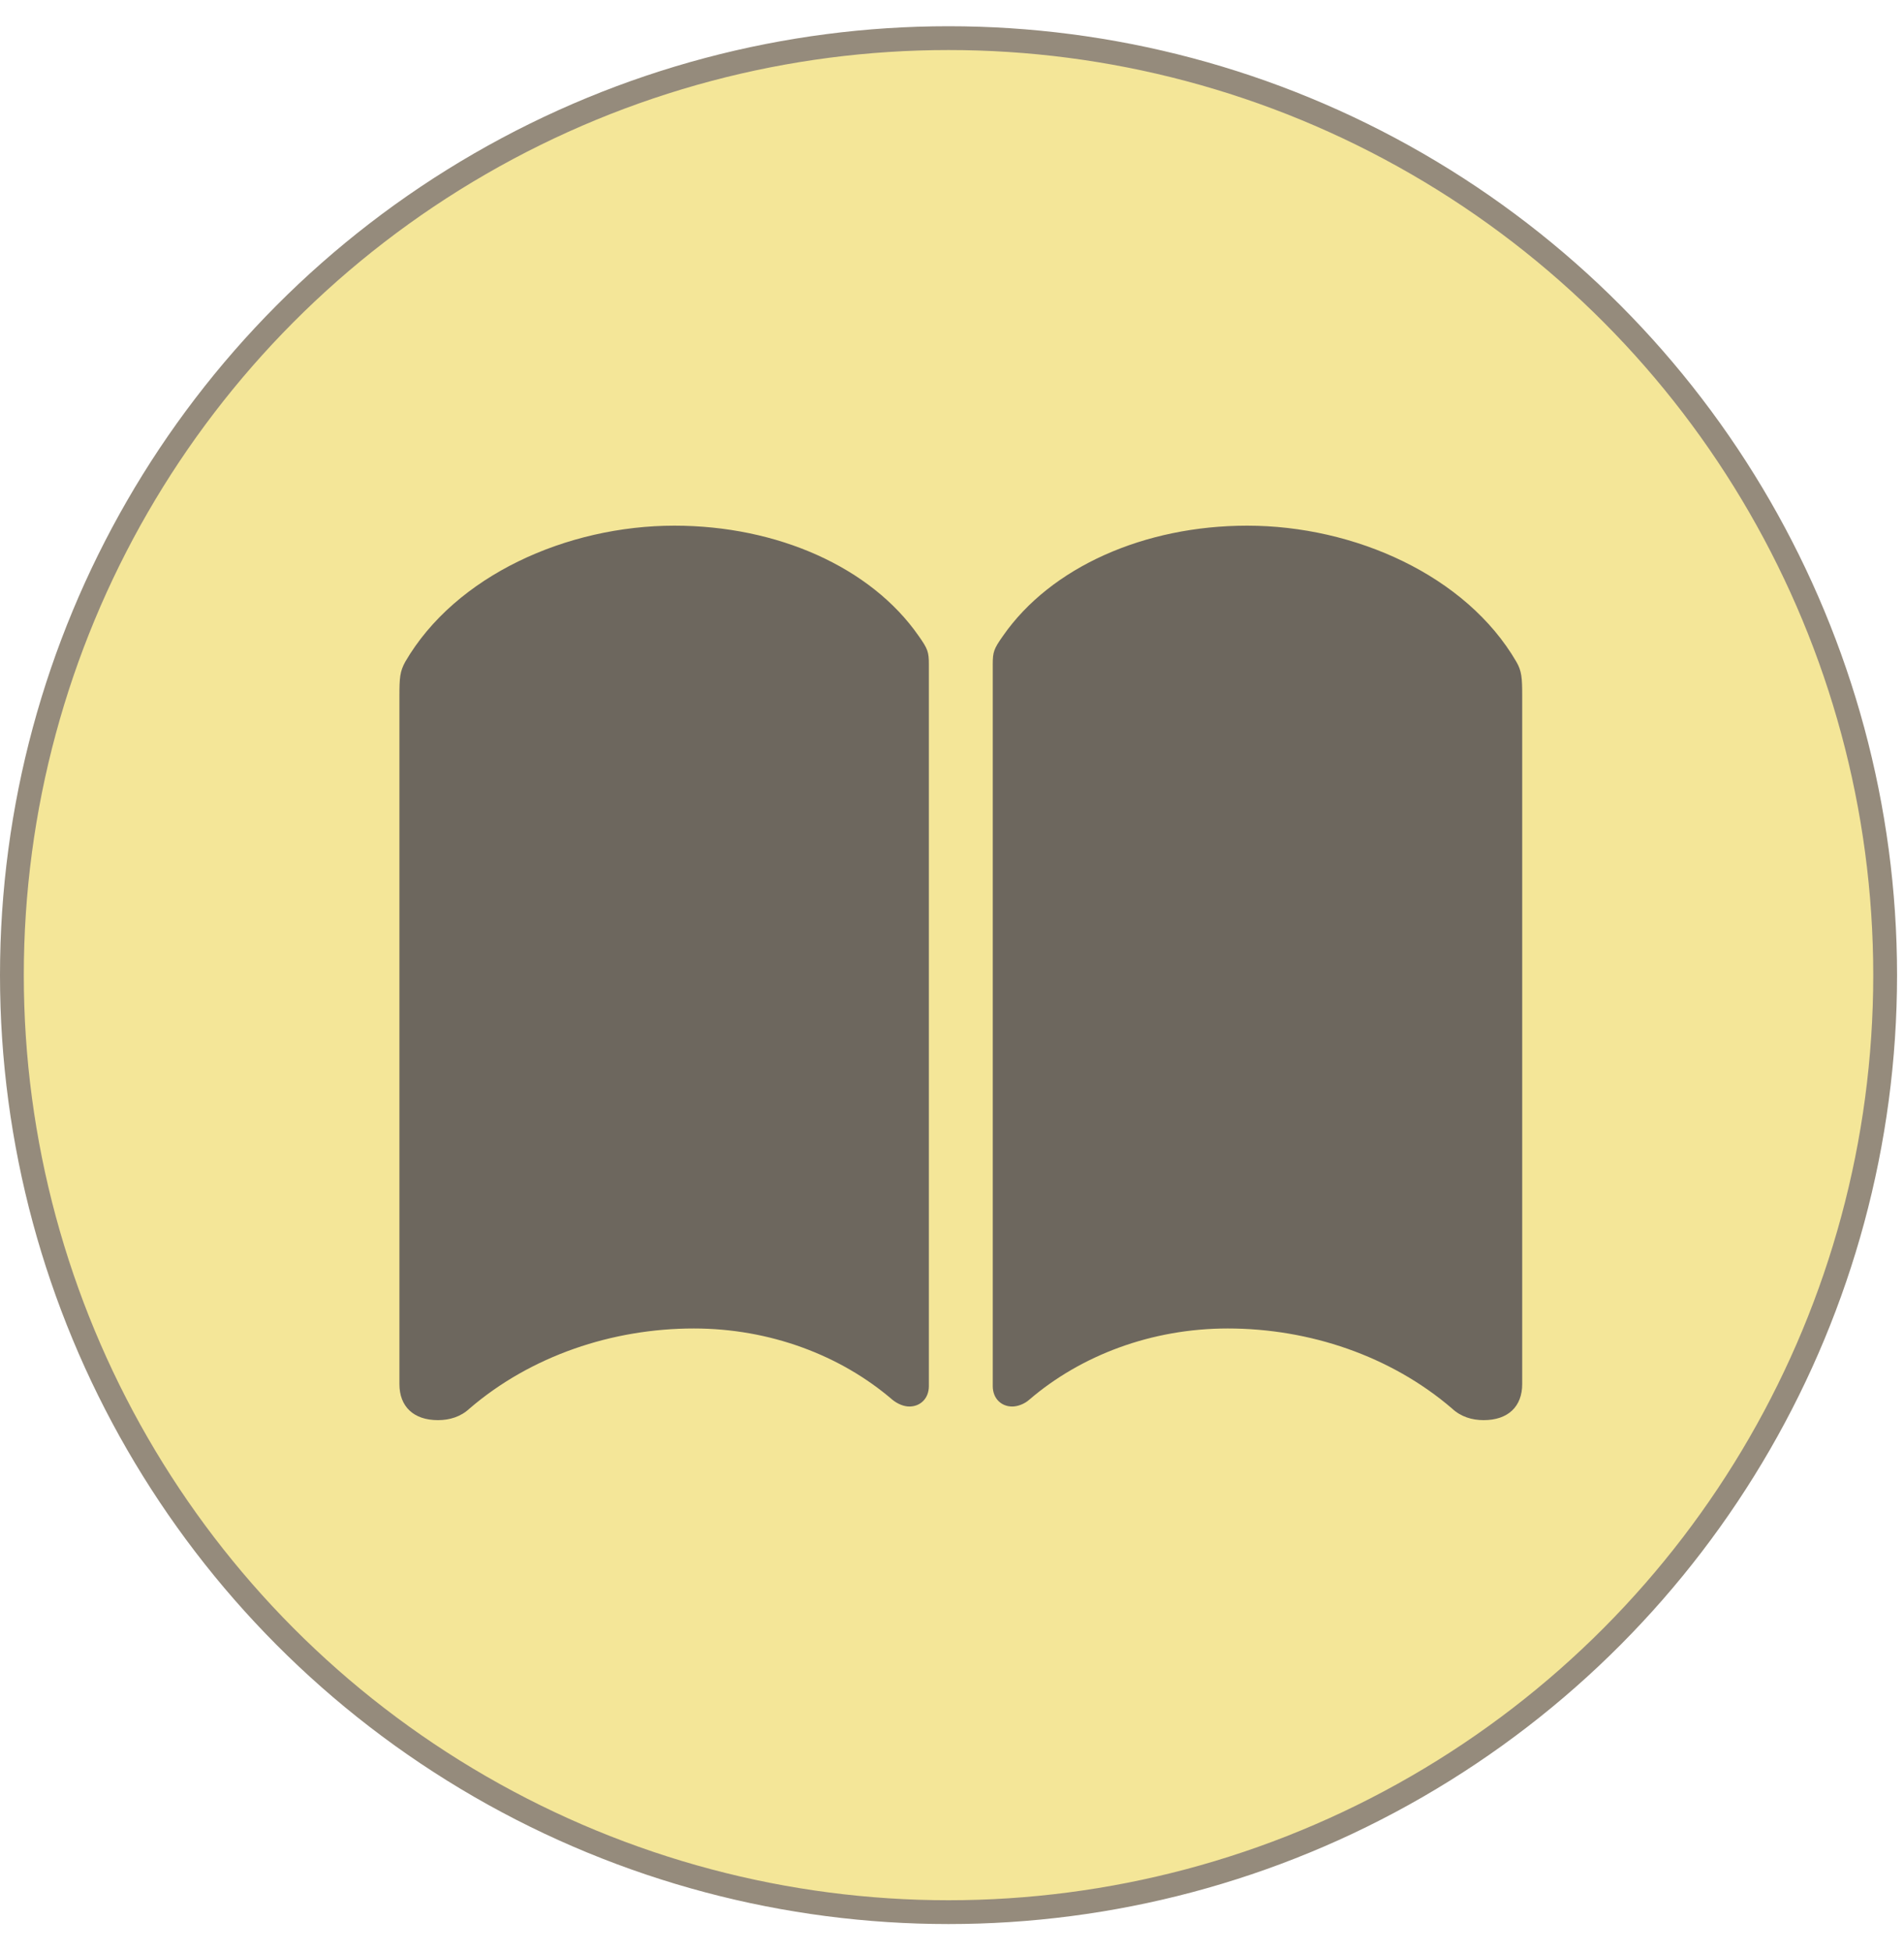 <svg width="40" height="41" viewBox="0 0 40 41" fill="none" xmlns="http://www.w3.org/2000/svg">
<circle cx="19.927" cy="20.478" r="19.677" fill="#F4E698" stroke="#958B7C" stroke-width="0.5"/>
<g clip-path="url(#clip0_312_1055)">
<path d="M14.168 11.039C11.914 11.039 9.569 12.084 8.514 13.897C8.401 14.101 8.391 14.235 8.391 14.614V29.066C8.391 29.537 8.688 29.823 9.2 29.823C9.446 29.823 9.681 29.752 9.866 29.578C11.156 28.471 12.867 27.898 14.577 27.898C16.175 27.898 17.66 28.461 18.746 29.393C18.858 29.485 18.992 29.537 19.104 29.537C19.33 29.537 19.514 29.373 19.514 29.107V13.958C19.514 13.692 19.494 13.63 19.299 13.354C18.295 11.91 16.329 11.039 14.168 11.039ZM26.202 11.039C24.041 11.039 22.075 11.91 21.071 13.354C20.876 13.63 20.856 13.692 20.856 13.958V29.107C20.856 29.373 21.04 29.537 21.265 29.537C21.378 29.537 21.521 29.485 21.624 29.393C22.71 28.461 24.195 27.898 25.793 27.898C27.503 27.898 29.213 28.471 30.504 29.578C30.689 29.752 30.924 29.823 31.17 29.823C31.682 29.823 31.979 29.537 31.979 29.066V14.614C31.979 14.235 31.969 14.091 31.856 13.897C30.801 12.084 28.456 11.039 26.202 11.039Z" fill="#6D675E"/>
</g>
<defs>
<clipPath id="clip0_312_1055">
<rect width="23.967" height="18.815" fill="white" transform="translate(8.391 11.039)"/>
</clipPath>
</defs>
</svg>
